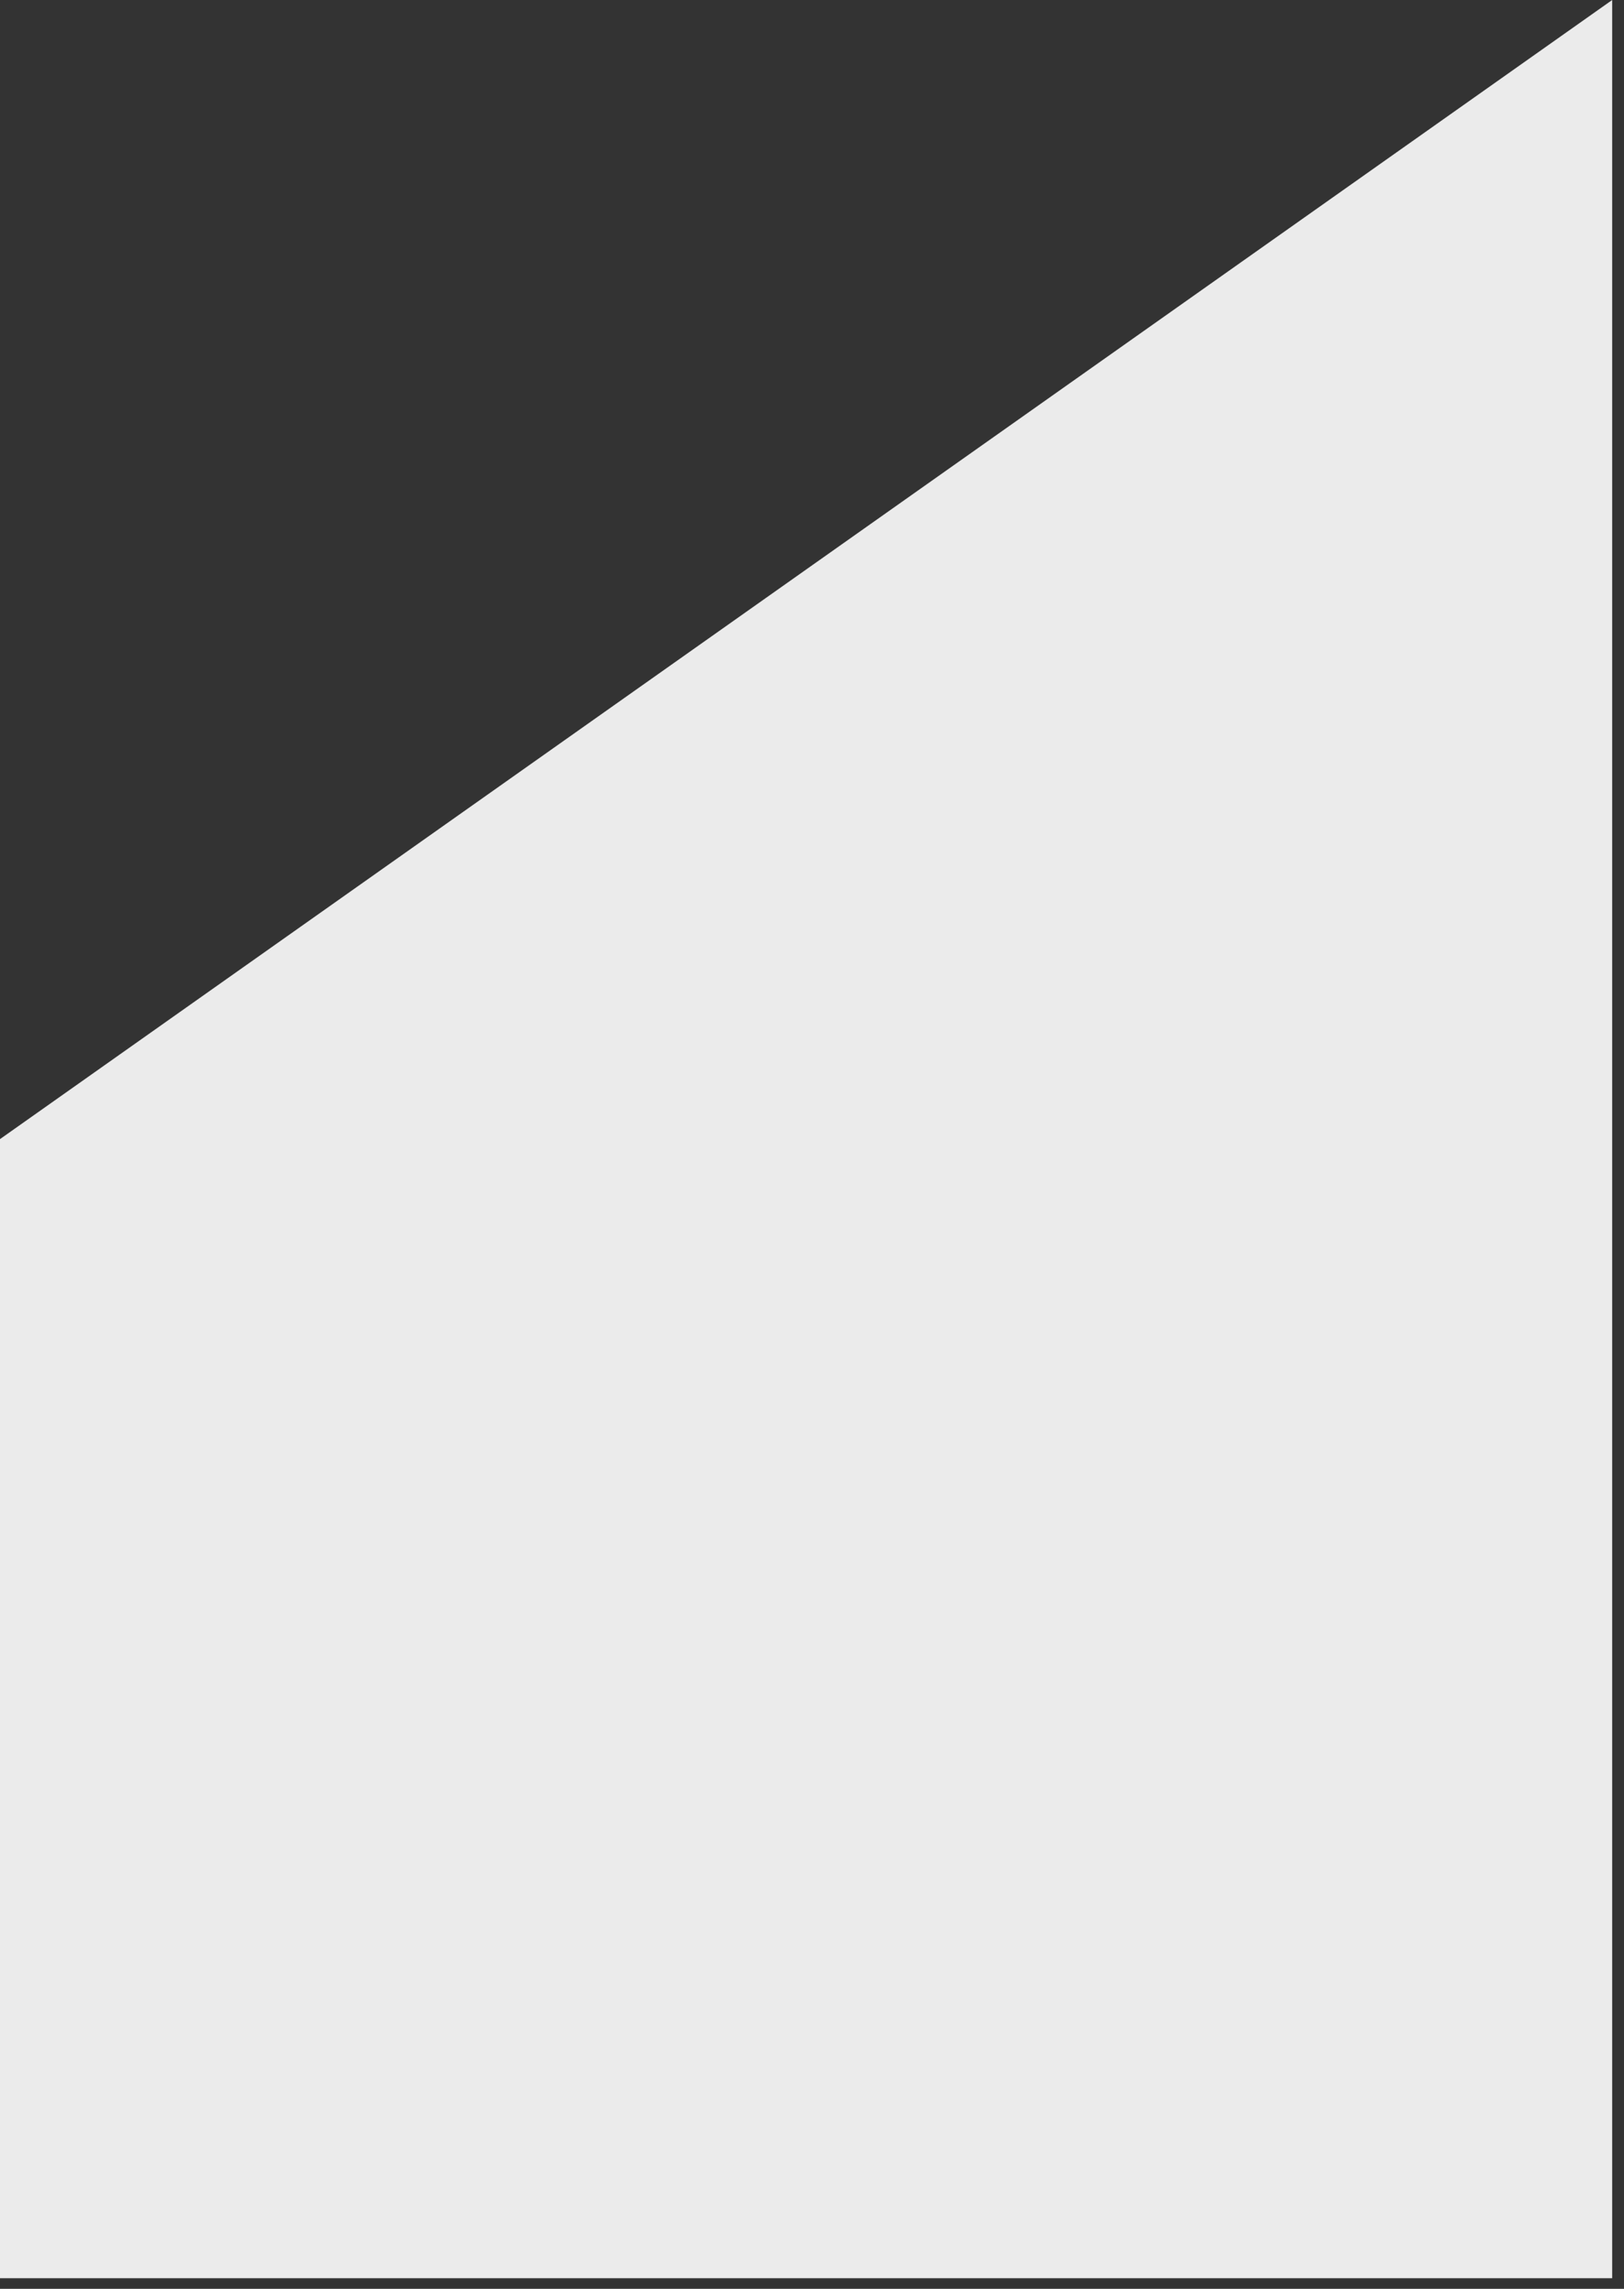 <?xml version="1.0" encoding="UTF-8" standalone="no"?>
<!DOCTYPE svg PUBLIC "-//W3C//DTD SVG 1.1//EN" "http://www.w3.org/Graphics/SVG/1.1/DTD/svg11.dtd">
<svg width="100%" height="100%" viewBox="0 0 132 186" version="1.1" xmlns="http://www.w3.org/2000/svg" xmlns:xlink="http://www.w3.org/1999/xlink" xml:space="preserve" xmlns:serif="http://www.serif.com/" style="fill-rule:evenodd;clip-rule:evenodd;stroke-linejoin:round;stroke-miterlimit:2;">
    <rect x="0" y="0" width="132" height="186" fill="#333333" stroke="none"/>
    <g transform="matrix(1.001,0,0,1,0,1.13687e-13)">
        <path d="M0,92.569L130.908,-0L130.908,185.137L0,185.137L0,92.569Z" style="fill:rgb(235,235,235);"/>
    </g>
</svg>
